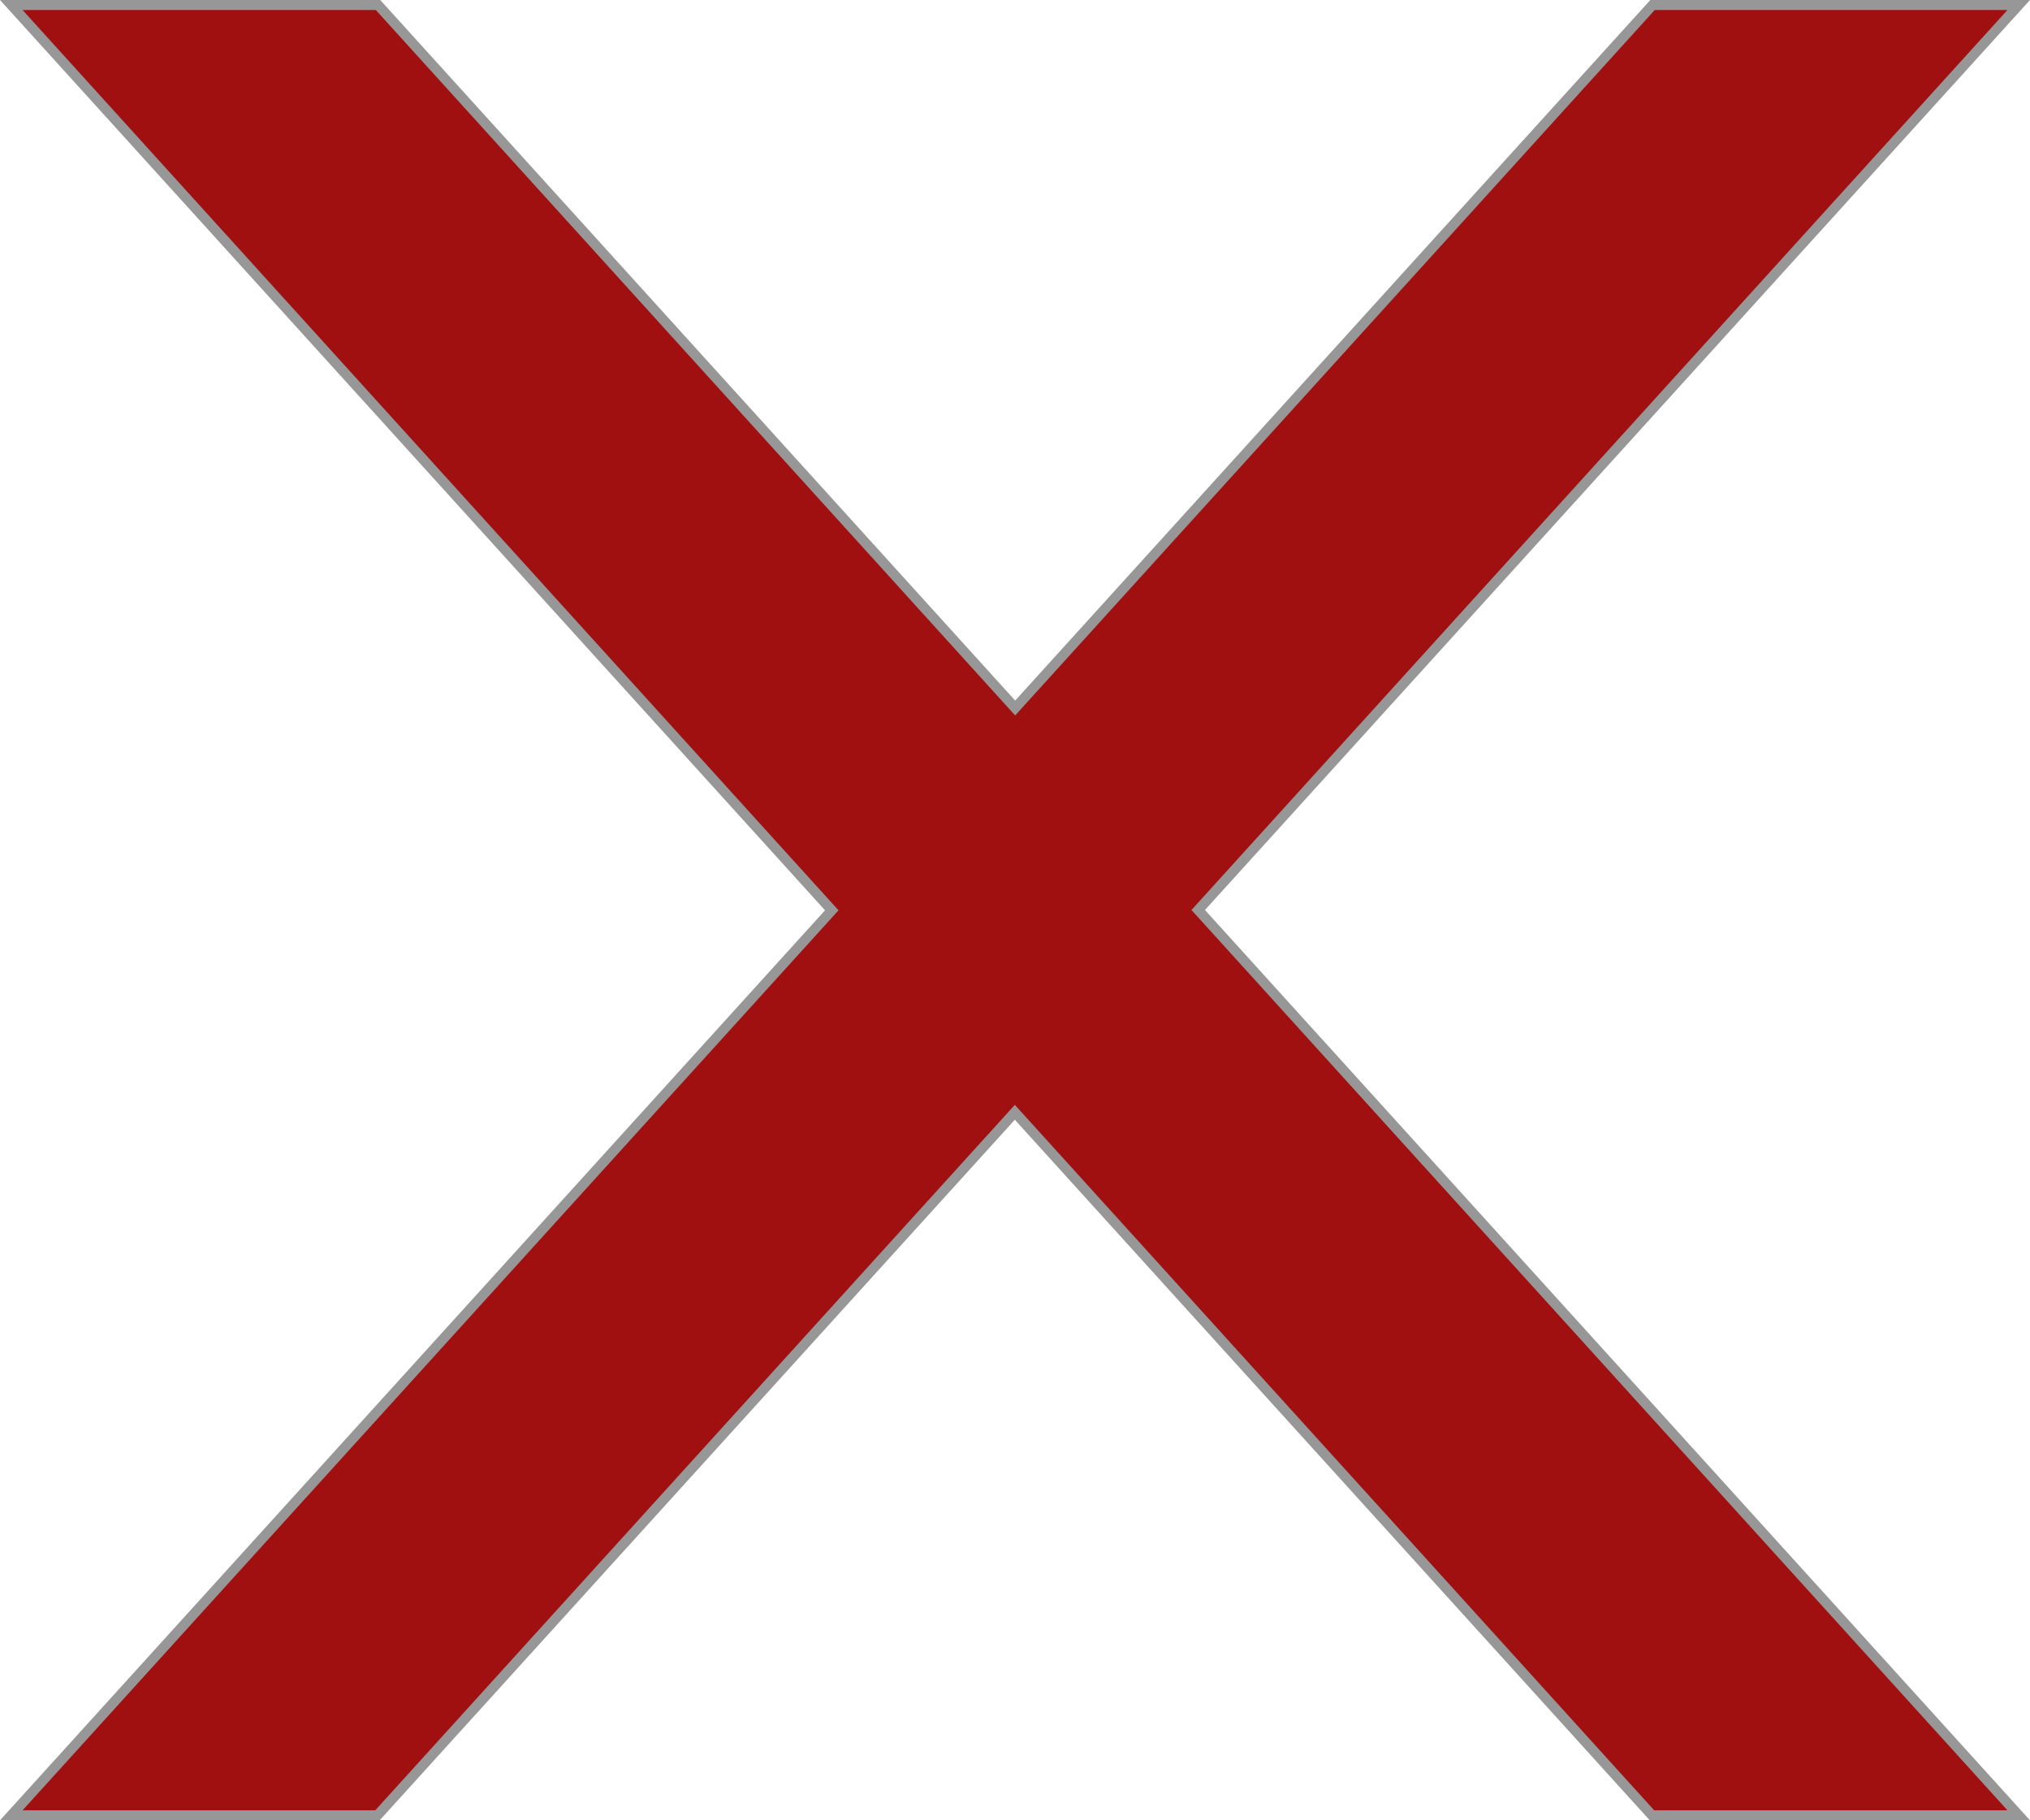 <?xml version="1.0" encoding="UTF-8"?>
<svg width="203px" height="182px" viewBox="0 0 203 182" version="1.1" xmlns="http://www.w3.org/2000/svg" xmlns:xlink="http://www.w3.org/1999/xlink">
    <!-- Generator: Sketch 54.1 (76490) - https://sketchapp.com -->
    <title>Artboard</title>
    <desc>Created with Sketch.</desc>
    <g id="Artboard" stroke="none" stroke-width="1" fill="none" fill-rule="evenodd">
        <path d="M37.803,0.5 L1.128,0.5 L83.177,91.016 L1.128,181.5 L37.746,181.5 L101.483,111.211 L165.197,181.5 L201.872,181.5 L119.823,90.984 L201.872,0.5 L165.254,0.5 L101.517,70.789 L37.803,0.5 Z" id="Combined-Shape" stroke="#979797" fill="#A11010"></path>
    </g>
</svg>